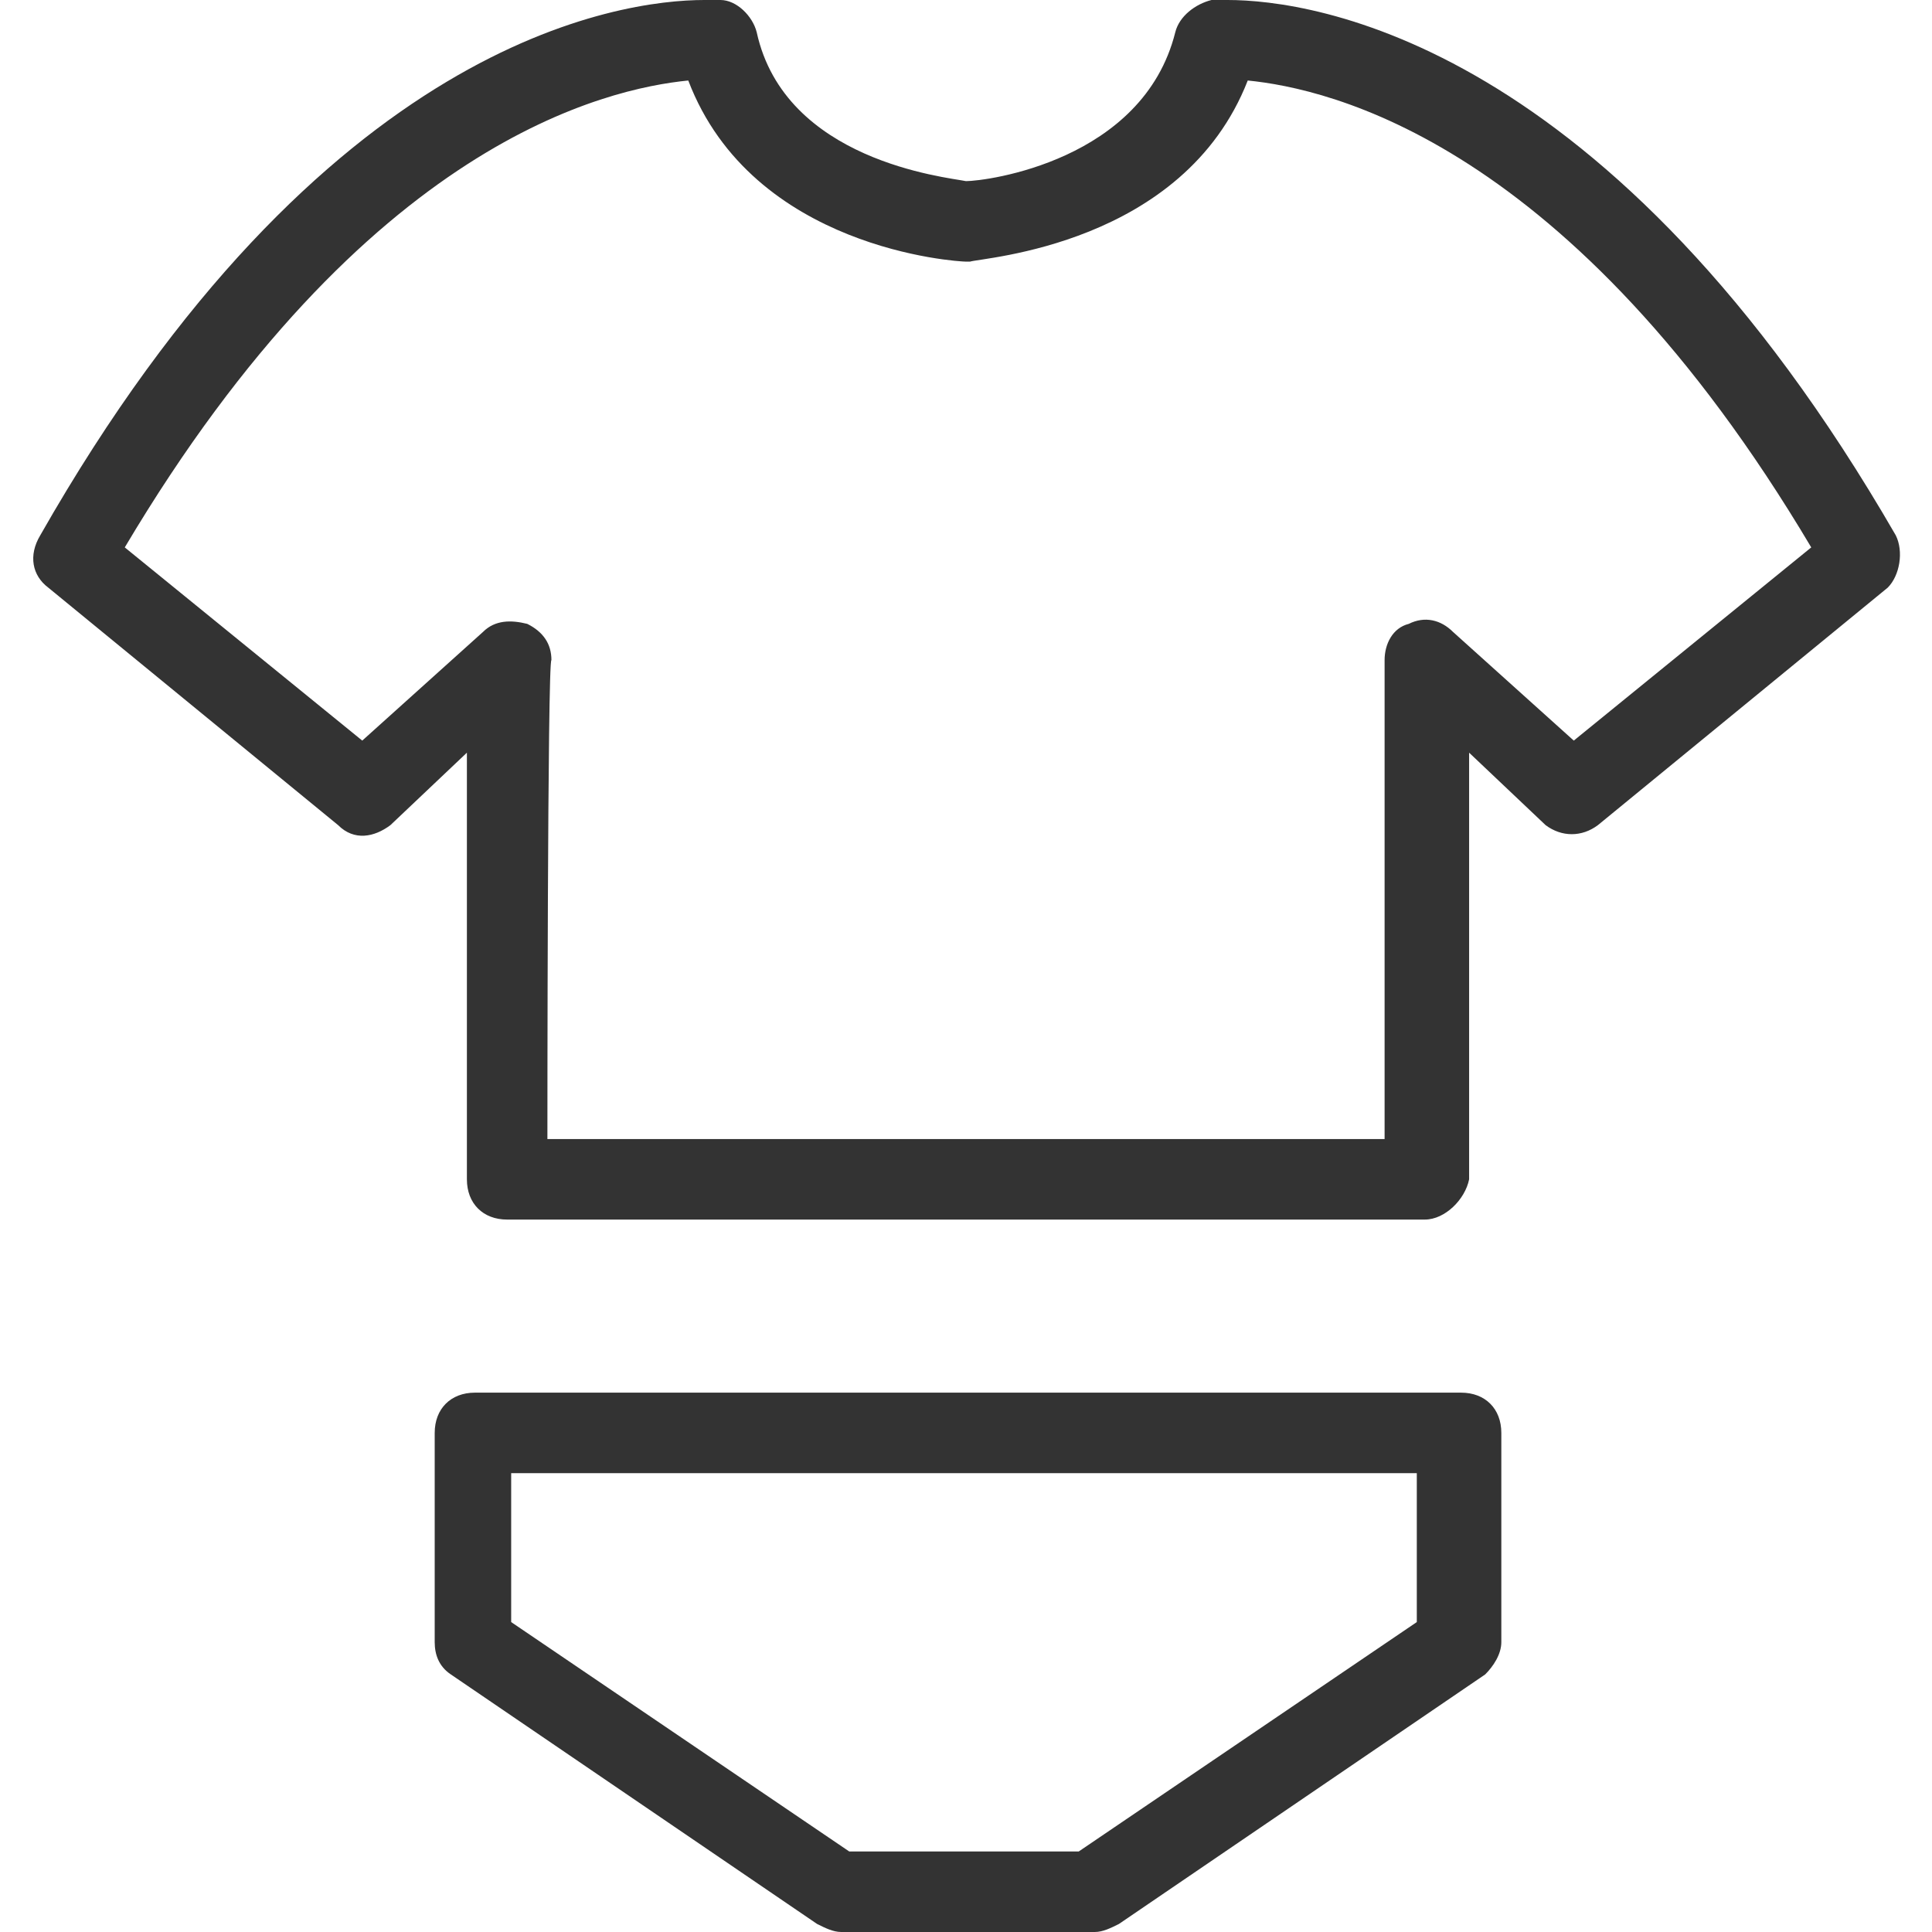 <?xml version="1.0" standalone="no"?><!DOCTYPE svg PUBLIC "-//W3C//DTD SVG 1.1//EN" "http://www.w3.org/Graphics/SVG/1.1/DTD/svg11.dtd"><svg class="icon" width="200px" height="200.00px" viewBox="0 0 1024 1024" version="1.1" xmlns="http://www.w3.org/2000/svg"><path fill="#333333" d="M580.267 1024h-134.4c-4.267 0-8.533-2.133-12.8-4.267l-194.133-132.267c-6.4-4.267-8.533-10.667-8.533-17.067v-110.933c0-12.8 8.533-21.333 21.333-21.333h522.667c12.8 0 21.333 8.533 21.333 21.333v110.933c0 6.4-4.267 12.8-8.533 17.067l-194.133 132.267c-4.267 2.133-8.533 4.267-12.8 4.267z m-130.133-42.667h121.6l179.2-121.6v-78.933H270.933v78.933l179.2 121.6zM755.2 646.4H268.8c-12.8 0-21.333-8.533-21.333-21.333V398.933l-40.533 38.4c-8.533 6.4-19.2 8.533-27.733 0l-153.6-125.867c-8.533-6.4-10.667-17.067-4.267-27.733C170.667 21.333 328.533 0 373.333 0h8.533c8.533 0 17.067 8.533 19.2 17.067 14.933 68.267 100.267 76.8 110.933 78.933 10.667 0 93.867-10.667 110.933-78.933 2.133-8.533 10.667-14.933 19.2-17.067h8.533c44.8 0 202.667 21.333 354.133 283.733 4.267 8.533 2.133 21.333-4.267 27.733l-153.6 125.867c-8.533 6.4-19.2 6.4-27.733 0l-40.533-38.4v226.133c-2.133 10.667-12.8 21.333-23.467 21.333z m-465.067-42.667h443.733V349.867c0-8.533 4.267-17.067 12.8-19.2 8.533-4.267 17.067-2.133 23.467 4.267l64 57.6 125.867-102.4C832 74.667 704 46.933 661.333 42.667c-34.133 87.467-140.8 93.867-147.2 96H512c-4.267 0-113.067-6.4-147.2-96-42.667 4.267-170.667 32-298.667 247.467L192 392.533l64-57.6c6.4-6.4 14.933-6.4 23.467-4.267 8.533 4.267 12.8 10.667 12.8 19.2-2.133 0-2.133 253.867-2.133 253.867z" /></svg>